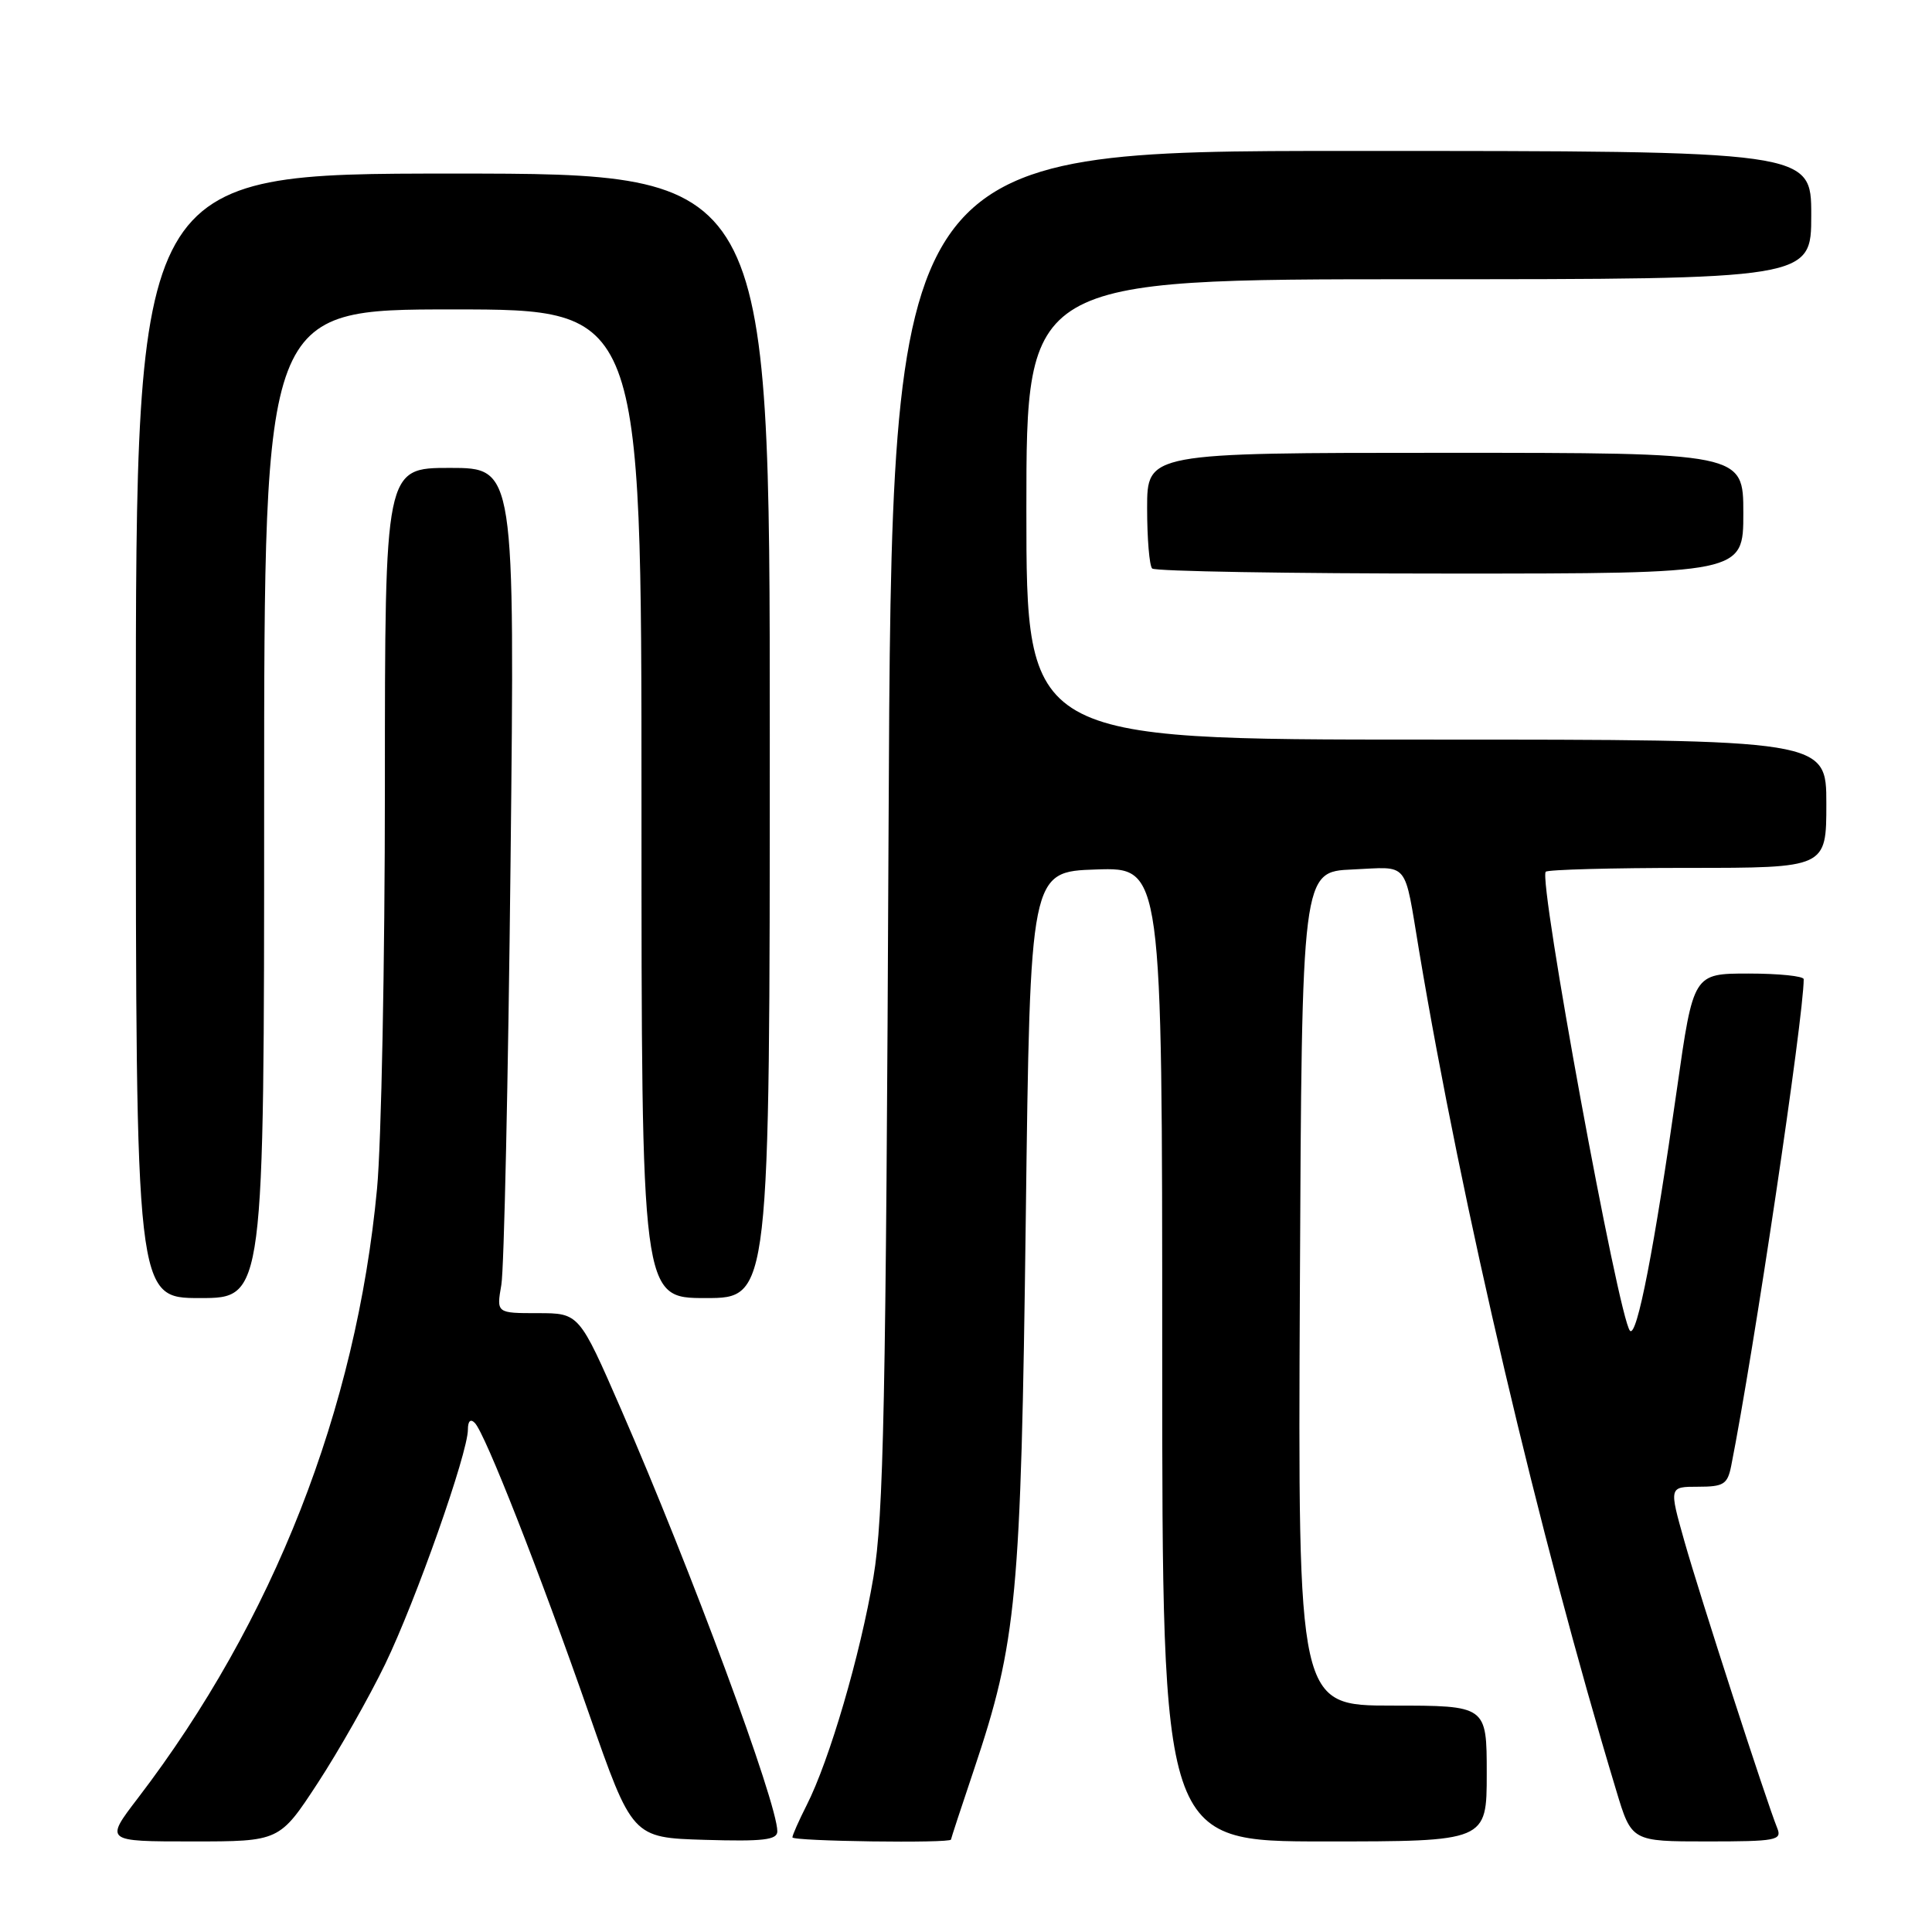 <?xml version="1.0" encoding="UTF-8" standalone="no"?>
<!DOCTYPE svg PUBLIC "-//W3C//DTD SVG 1.1//EN" "http://www.w3.org/Graphics/SVG/1.1/DTD/svg11.dtd" >
<svg xmlns="http://www.w3.org/2000/svg" xmlns:xlink="http://www.w3.org/1999/xlink" version="1.1" viewBox="0 0 256 256">
 <g >
 <path fill="currentColor"
d=" M 42.11 236.25 C 44.89 231.99 48.91 224.90 51.04 220.50 C 55.10 212.10 62.00 192.54 62.00 189.42 C 62.00 188.29 62.35 187.96 62.92 188.55 C 64.29 189.96 71.47 208.24 78.02 227.00 C 83.78 243.50 83.78 243.50 93.39 243.79 C 101.14 244.02 103.00 243.80 103.00 242.66 C 103.00 238.89 91.55 207.97 82.30 186.75 C 76.74 174.00 76.74 174.00 71.26 174.00 C 65.78 174.00 65.78 174.00 66.43 170.25 C 66.79 168.19 67.34 142.99 67.65 114.25 C 68.22 62.00 68.22 62.00 59.61 62.00 C 51.00 62.00 51.00 62.00 51.00 104.25 C 51.00 127.49 50.53 151.45 49.96 157.50 C 47.21 186.77 36.22 214.78 18.28 238.25 C 13.88 244.00 13.88 244.00 25.46 244.00 C 37.04 244.00 37.04 244.00 42.11 236.25 Z  M 126.01 243.75 C 126.02 243.61 127.38 239.45 129.05 234.50 C 134.74 217.53 135.28 211.81 135.92 161.50 C 136.50 115.50 136.50 115.50 145.25 115.21 C 154.00 114.92 154.00 114.92 154.00 179.46 C 154.00 244.00 154.00 244.00 175.50 244.00 C 197.00 244.00 197.00 244.00 197.00 235.00 C 197.00 226.00 197.00 226.00 184.49 226.00 C 171.98 226.00 171.98 226.00 172.24 170.75 C 172.50 115.50 172.50 115.50 179.22 115.21 C 186.83 114.87 186.01 113.86 188.04 126.00 C 193.70 159.85 203.88 203.22 214.16 237.25 C 216.19 244.00 216.19 244.00 226.20 244.00 C 235.34 244.00 236.15 243.85 235.50 242.25 C 234.08 238.77 225.20 211.33 223.20 204.25 C 221.15 197.00 221.15 197.00 225.00 197.00 C 228.39 197.00 228.90 196.68 229.39 194.25 C 232.37 179.22 239.00 134.75 239.00 129.75 C 239.00 129.34 235.71 129.00 231.69 129.00 C 224.38 129.00 224.38 129.00 222.21 144.25 C 219.22 165.34 216.90 177.31 215.98 176.33 C 214.48 174.73 203.80 116.53 204.82 115.51 C 205.10 115.23 213.58 115.00 223.67 115.00 C 242.00 115.00 242.00 115.00 242.00 106.50 C 242.00 98.00 242.00 98.00 189.00 98.00 C 136.00 98.00 136.00 98.00 136.00 67.50 C 136.00 37.00 136.00 37.00 188.00 37.00 C 240.00 37.00 240.00 37.00 240.00 28.50 C 240.00 20.00 240.00 20.00 179.07 20.00 C 118.15 20.00 118.15 20.00 117.74 109.75 C 117.39 186.16 117.09 200.91 115.73 209.00 C 113.99 219.30 109.90 233.28 106.88 239.21 C 105.85 241.25 105.00 243.16 105.00 243.46 C 105.00 243.98 125.99 244.27 126.01 243.75 Z  M 35.00 106.50 C 35.00 41.00 35.00 41.00 60.00 41.00 C 85.00 41.00 85.00 41.00 85.00 106.50 C 85.00 172.00 85.00 172.00 93.50 172.00 C 102.00 172.00 102.00 172.00 102.00 97.50 C 102.00 23.00 102.00 23.00 60.00 23.00 C 18.00 23.00 18.00 23.00 18.00 97.50 C 18.00 172.00 18.00 172.00 26.50 172.00 C 35.00 172.00 35.00 172.00 35.00 106.50 Z  M 231.00 68.00 C 231.00 60.00 231.00 60.00 191.50 60.00 C 152.00 60.00 152.00 60.00 152.00 67.33 C 152.00 71.37 152.30 74.97 152.67 75.33 C 153.03 75.70 170.81 76.00 192.17 76.00 C 231.00 76.00 231.00 76.00 231.00 68.00 Z "/>
</g>
</svg>